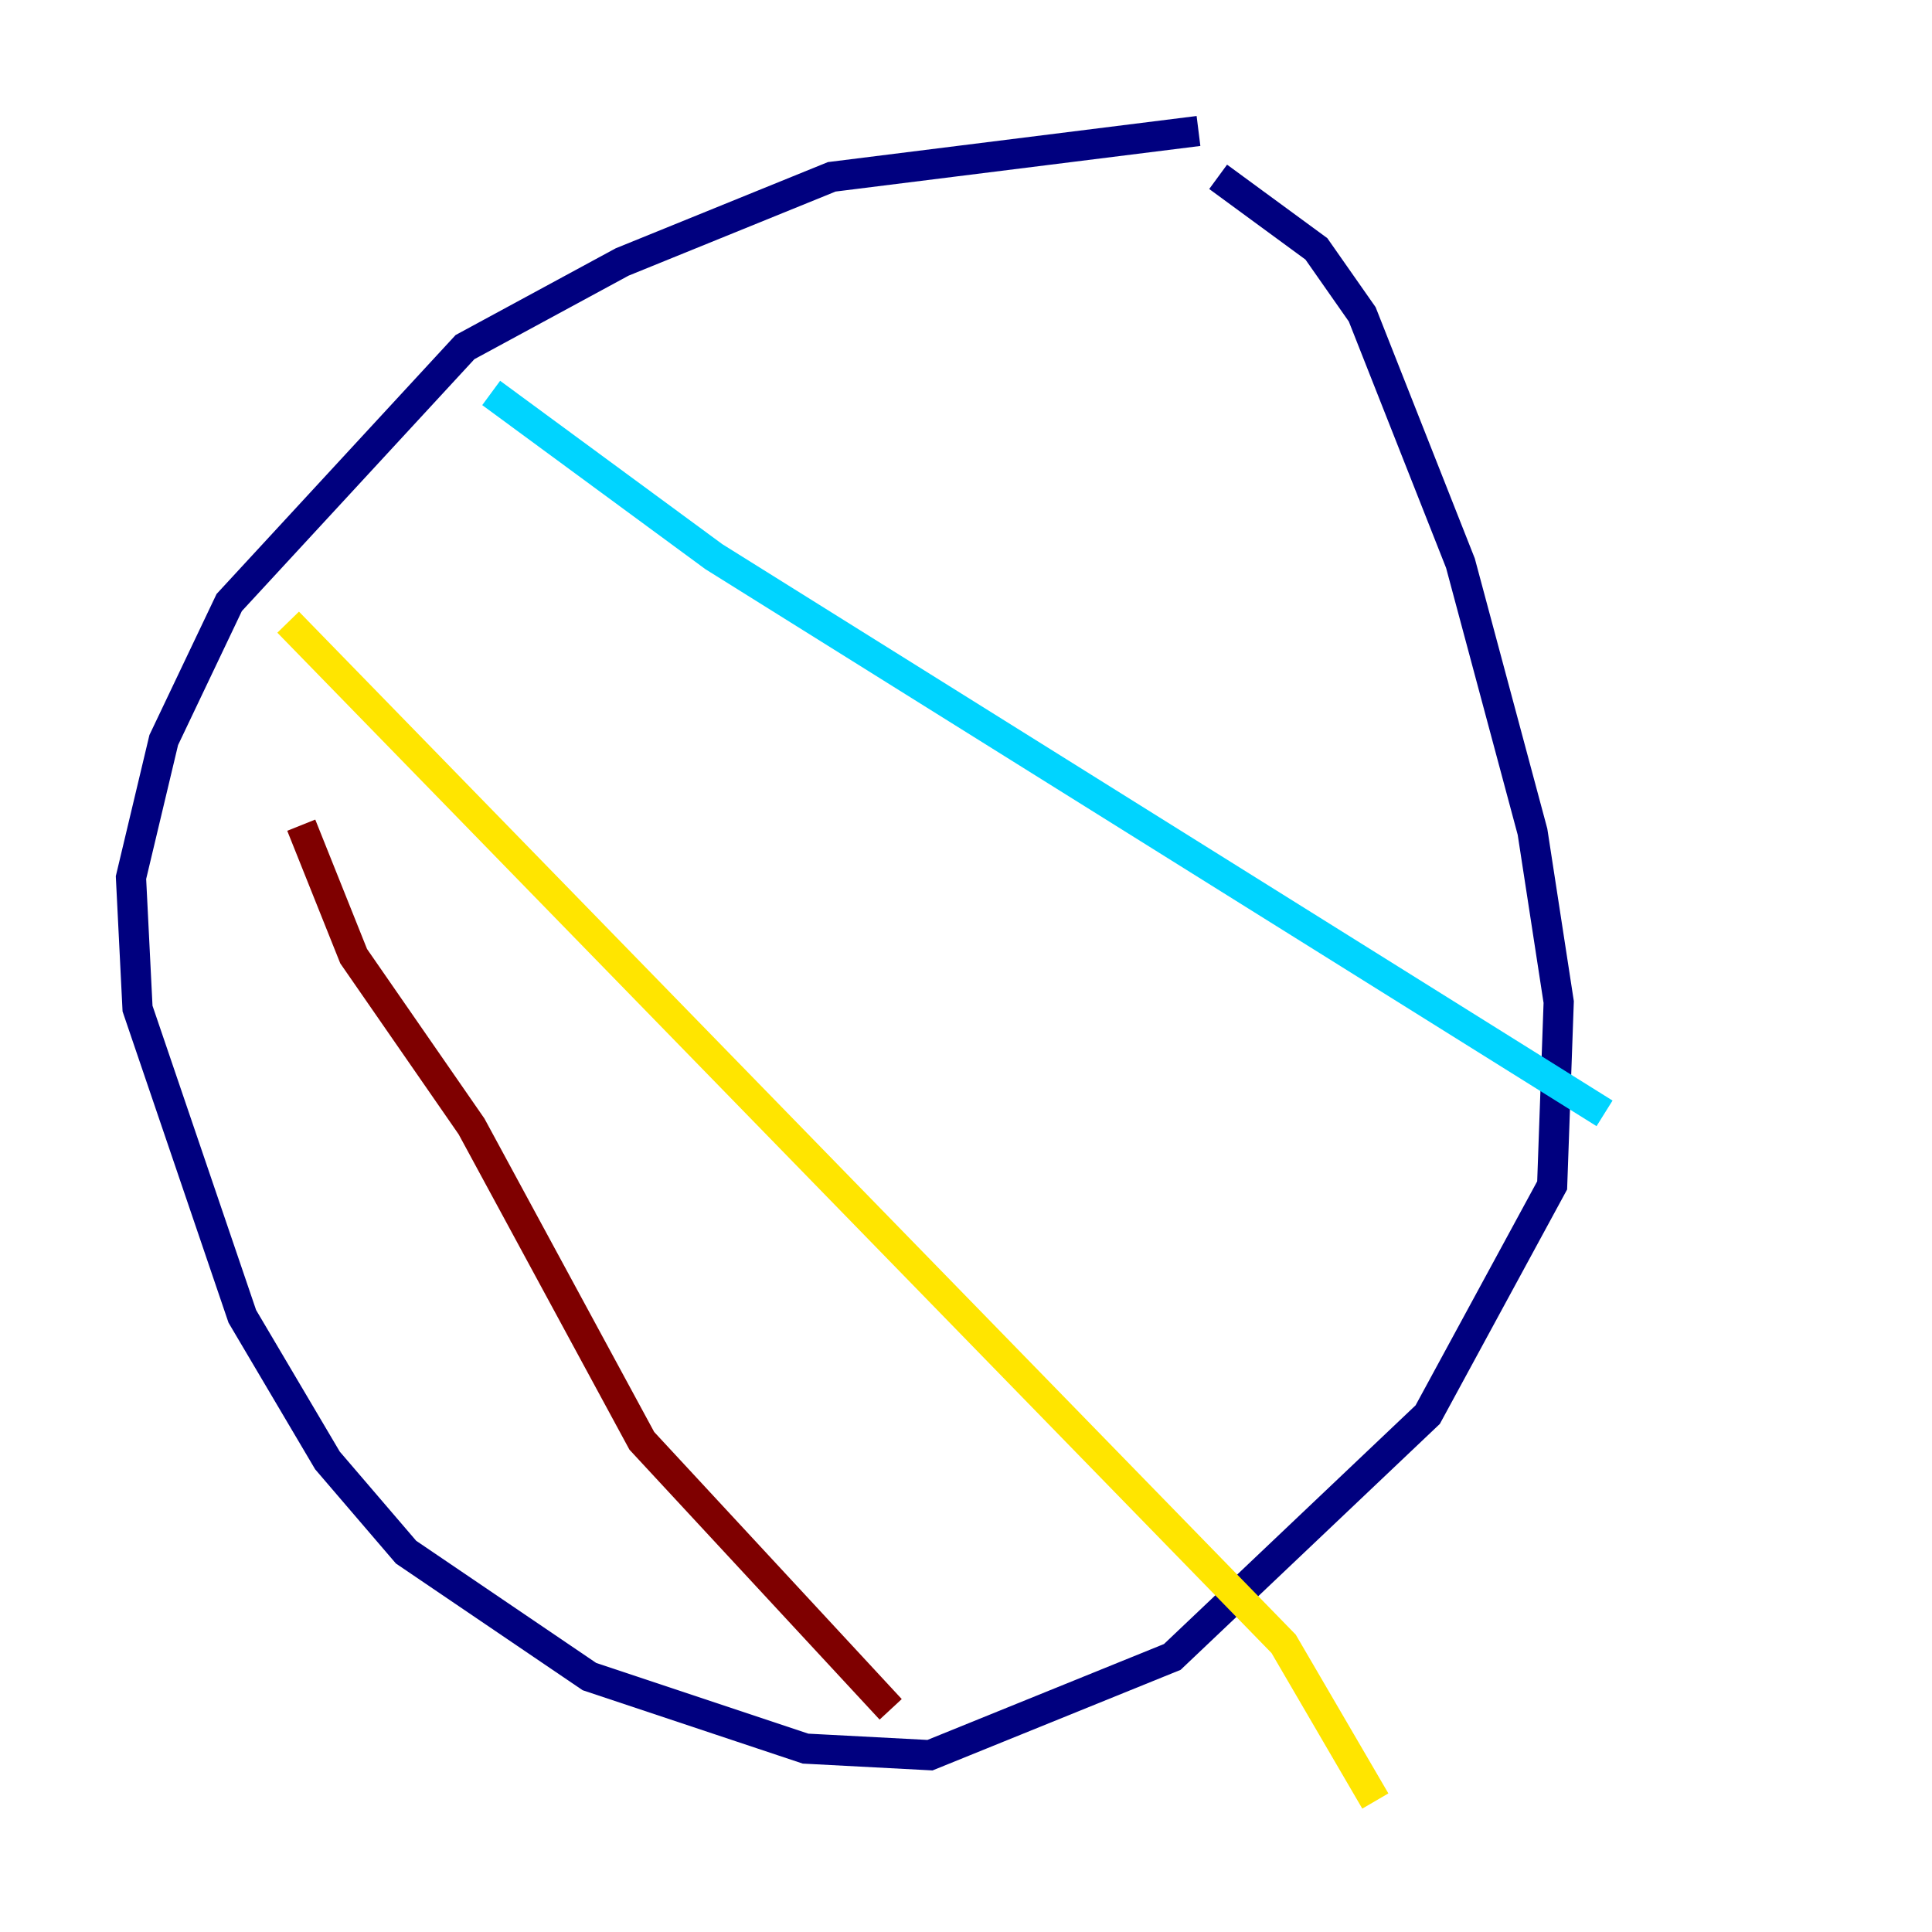 <?xml version="1.0" encoding="utf-8" ?>
<svg baseProfile="tiny" height="128" version="1.2" viewBox="0,0,128,128" width="128" xmlns="http://www.w3.org/2000/svg" xmlns:ev="http://www.w3.org/2001/xml-events" xmlns:xlink="http://www.w3.org/1999/xlink"><defs /><polyline fill="none" points="79.403,8.678 55.105,11.715 41.22,17.356 30.807,22.997 15.186,39.919 10.848,49.031 8.678,58.142 9.112,66.82 16.054,87.214 21.695,96.759 26.902,102.834 39.051,111.078 53.37,115.851 61.614,116.285 77.668,109.776 94.59,93.722 102.834,78.536 103.268,66.386 101.532,55.105 96.759,37.315 90.251,20.827 87.214,16.488 80.705,11.715" stroke="#00007f" stroke-width="2" /><polyline fill="none" points="32.542,26.034 47.295,36.881 106.305,73.763" stroke="#00d4ff" stroke-width="2" /><polyline fill="none" points="19.091,41.22 85.044,108.909 91.119,119.322" stroke="#ffe500" stroke-width="2" /><polyline fill="none" points="19.959,54.671 23.43,63.349 31.241,74.63 42.522,95.458 59.01,113.248" stroke="#7f0000" stroke-width="2" /></svg>